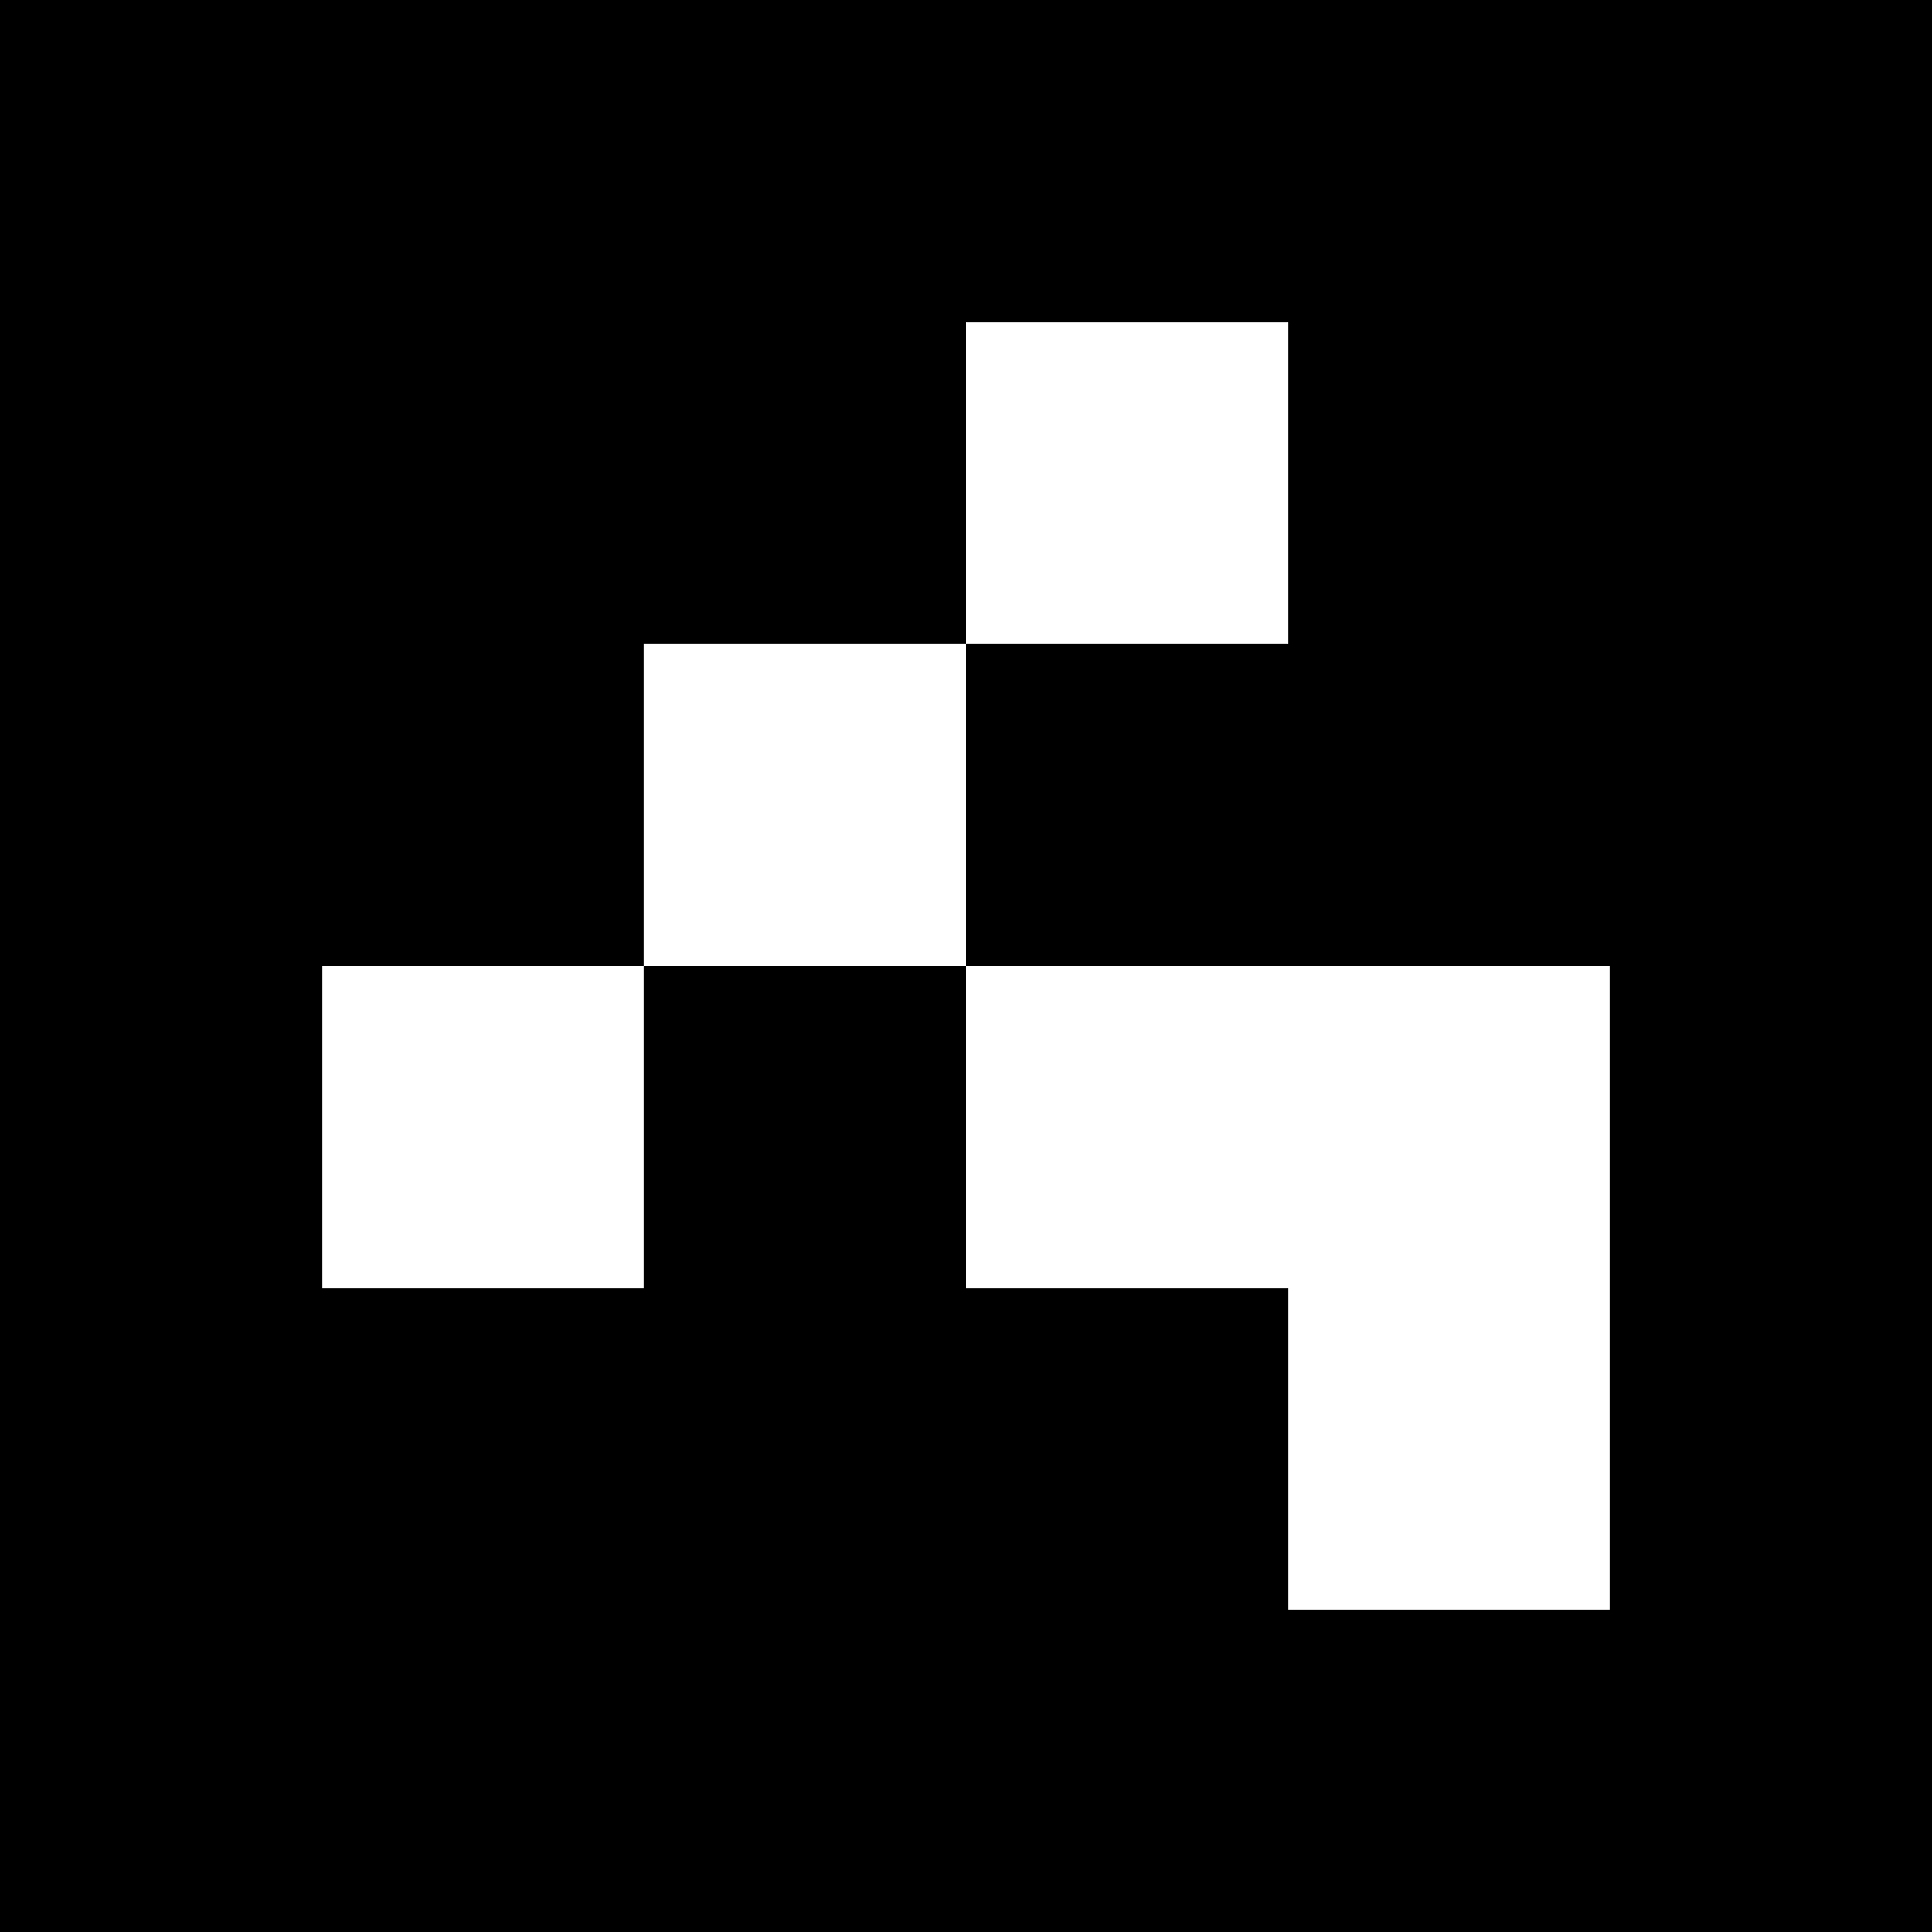 <svg viewBox="0 0 6 6" xmlns="http://www.w3.org/2000/svg" shape-rendering="crispEdges" width="70mm" height="70mm"><rect x="0" y="0" width="6" height="6" fill="black"></rect><rect width="1" height="1" x="3" y="1" fill="white"></rect><rect width="1" height="1" x="2" y="2" fill="white"></rect><rect width="1" height="1" x="1" y="3" fill="white"></rect><rect width="1.5" height="1" x="3" y="3" fill="white"></rect><rect width="1" height="1" x="4" y="3" fill="white"></rect><rect width="1" height="1.5" x="4" y="3" fill="white"></rect><rect width="1" height="1" x="4" y="4" fill="white"></rect></svg>